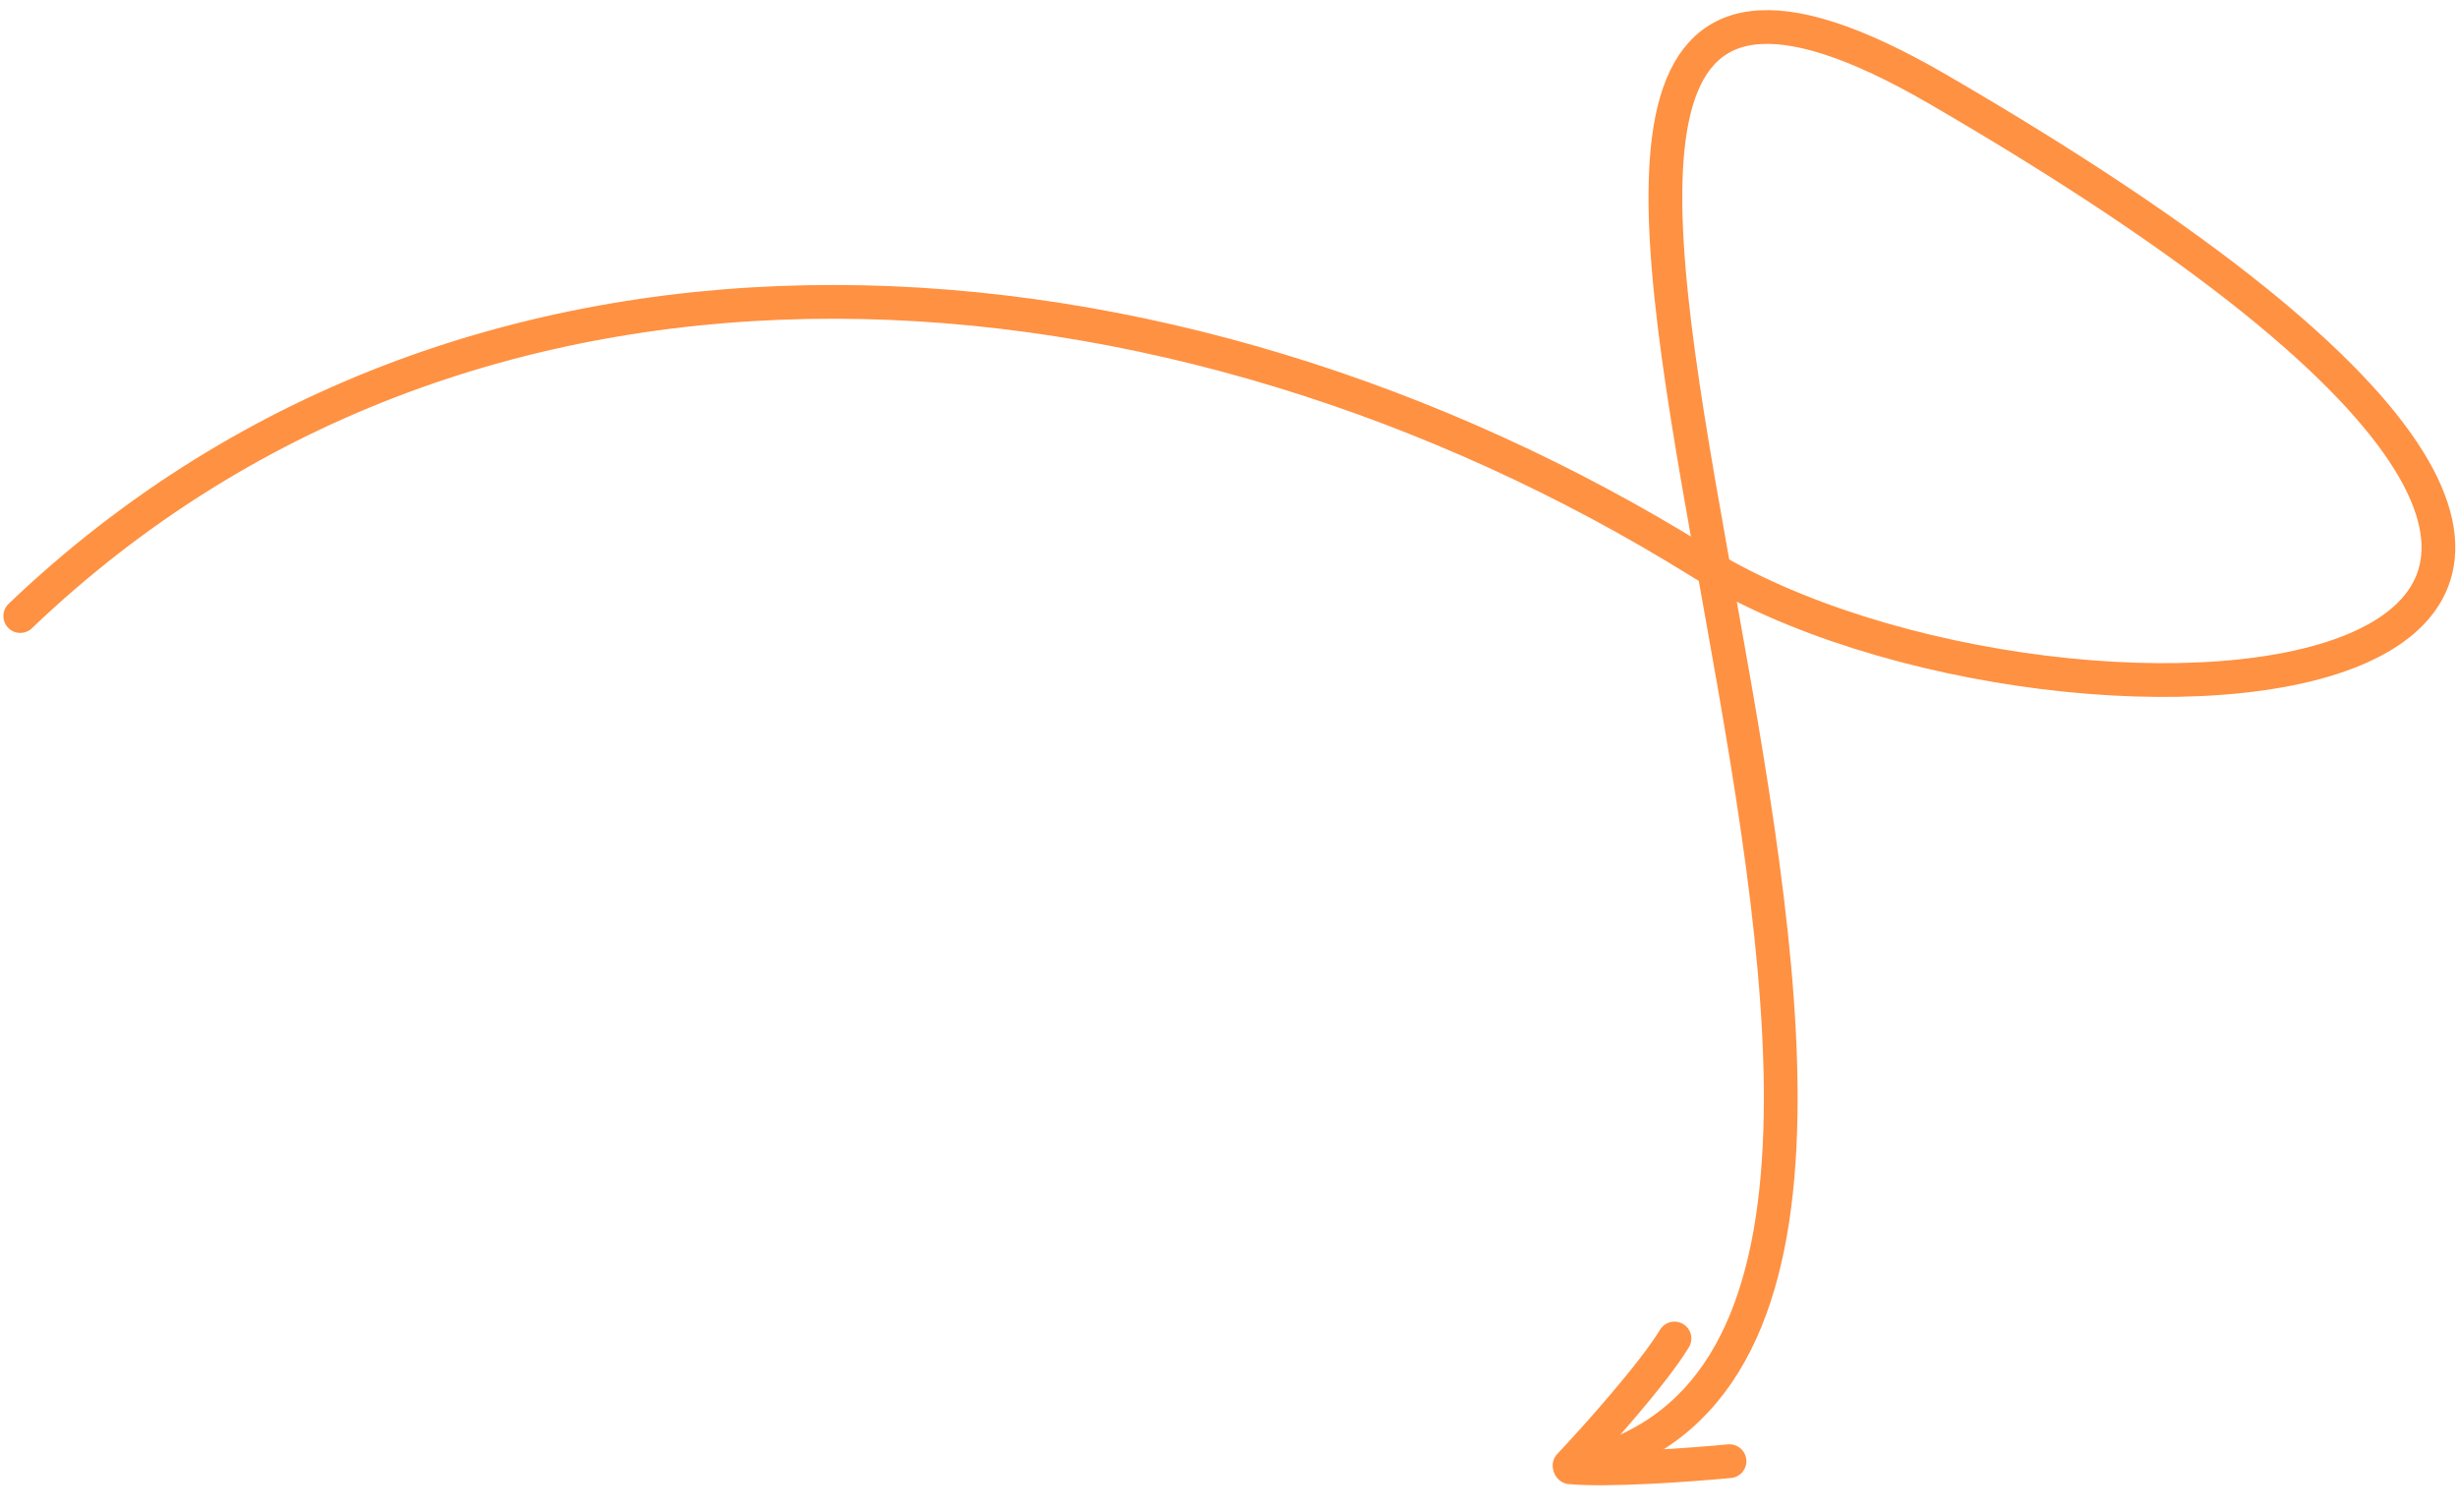 <svg width="182" height="112" viewBox="0 0 182 112" fill="none" xmlns="http://www.w3.org/2000/svg">
<path d="M1.5 45.618C35.5 13.118 86.962 17.413 125.892 41.618C152.969 58.454 223.57 53.118 143.5 6.618C93.888 -22.193 156 92.618 119.93 107.618" stroke="#FF9142" stroke-width="2.5" stroke-linecap="round"/>
<path d="M128.059 108.203C125.321 108.464 119.131 108.921 116.271 108.657" stroke="#FF9142" stroke-width="2.5" stroke-linecap="round"/>
<path d="M116.215 108.529C118.149 106.476 122.411 101.72 123.984 99.118" stroke="#FF9142" stroke-width="2.5" stroke-linecap="round"/>
</svg>
